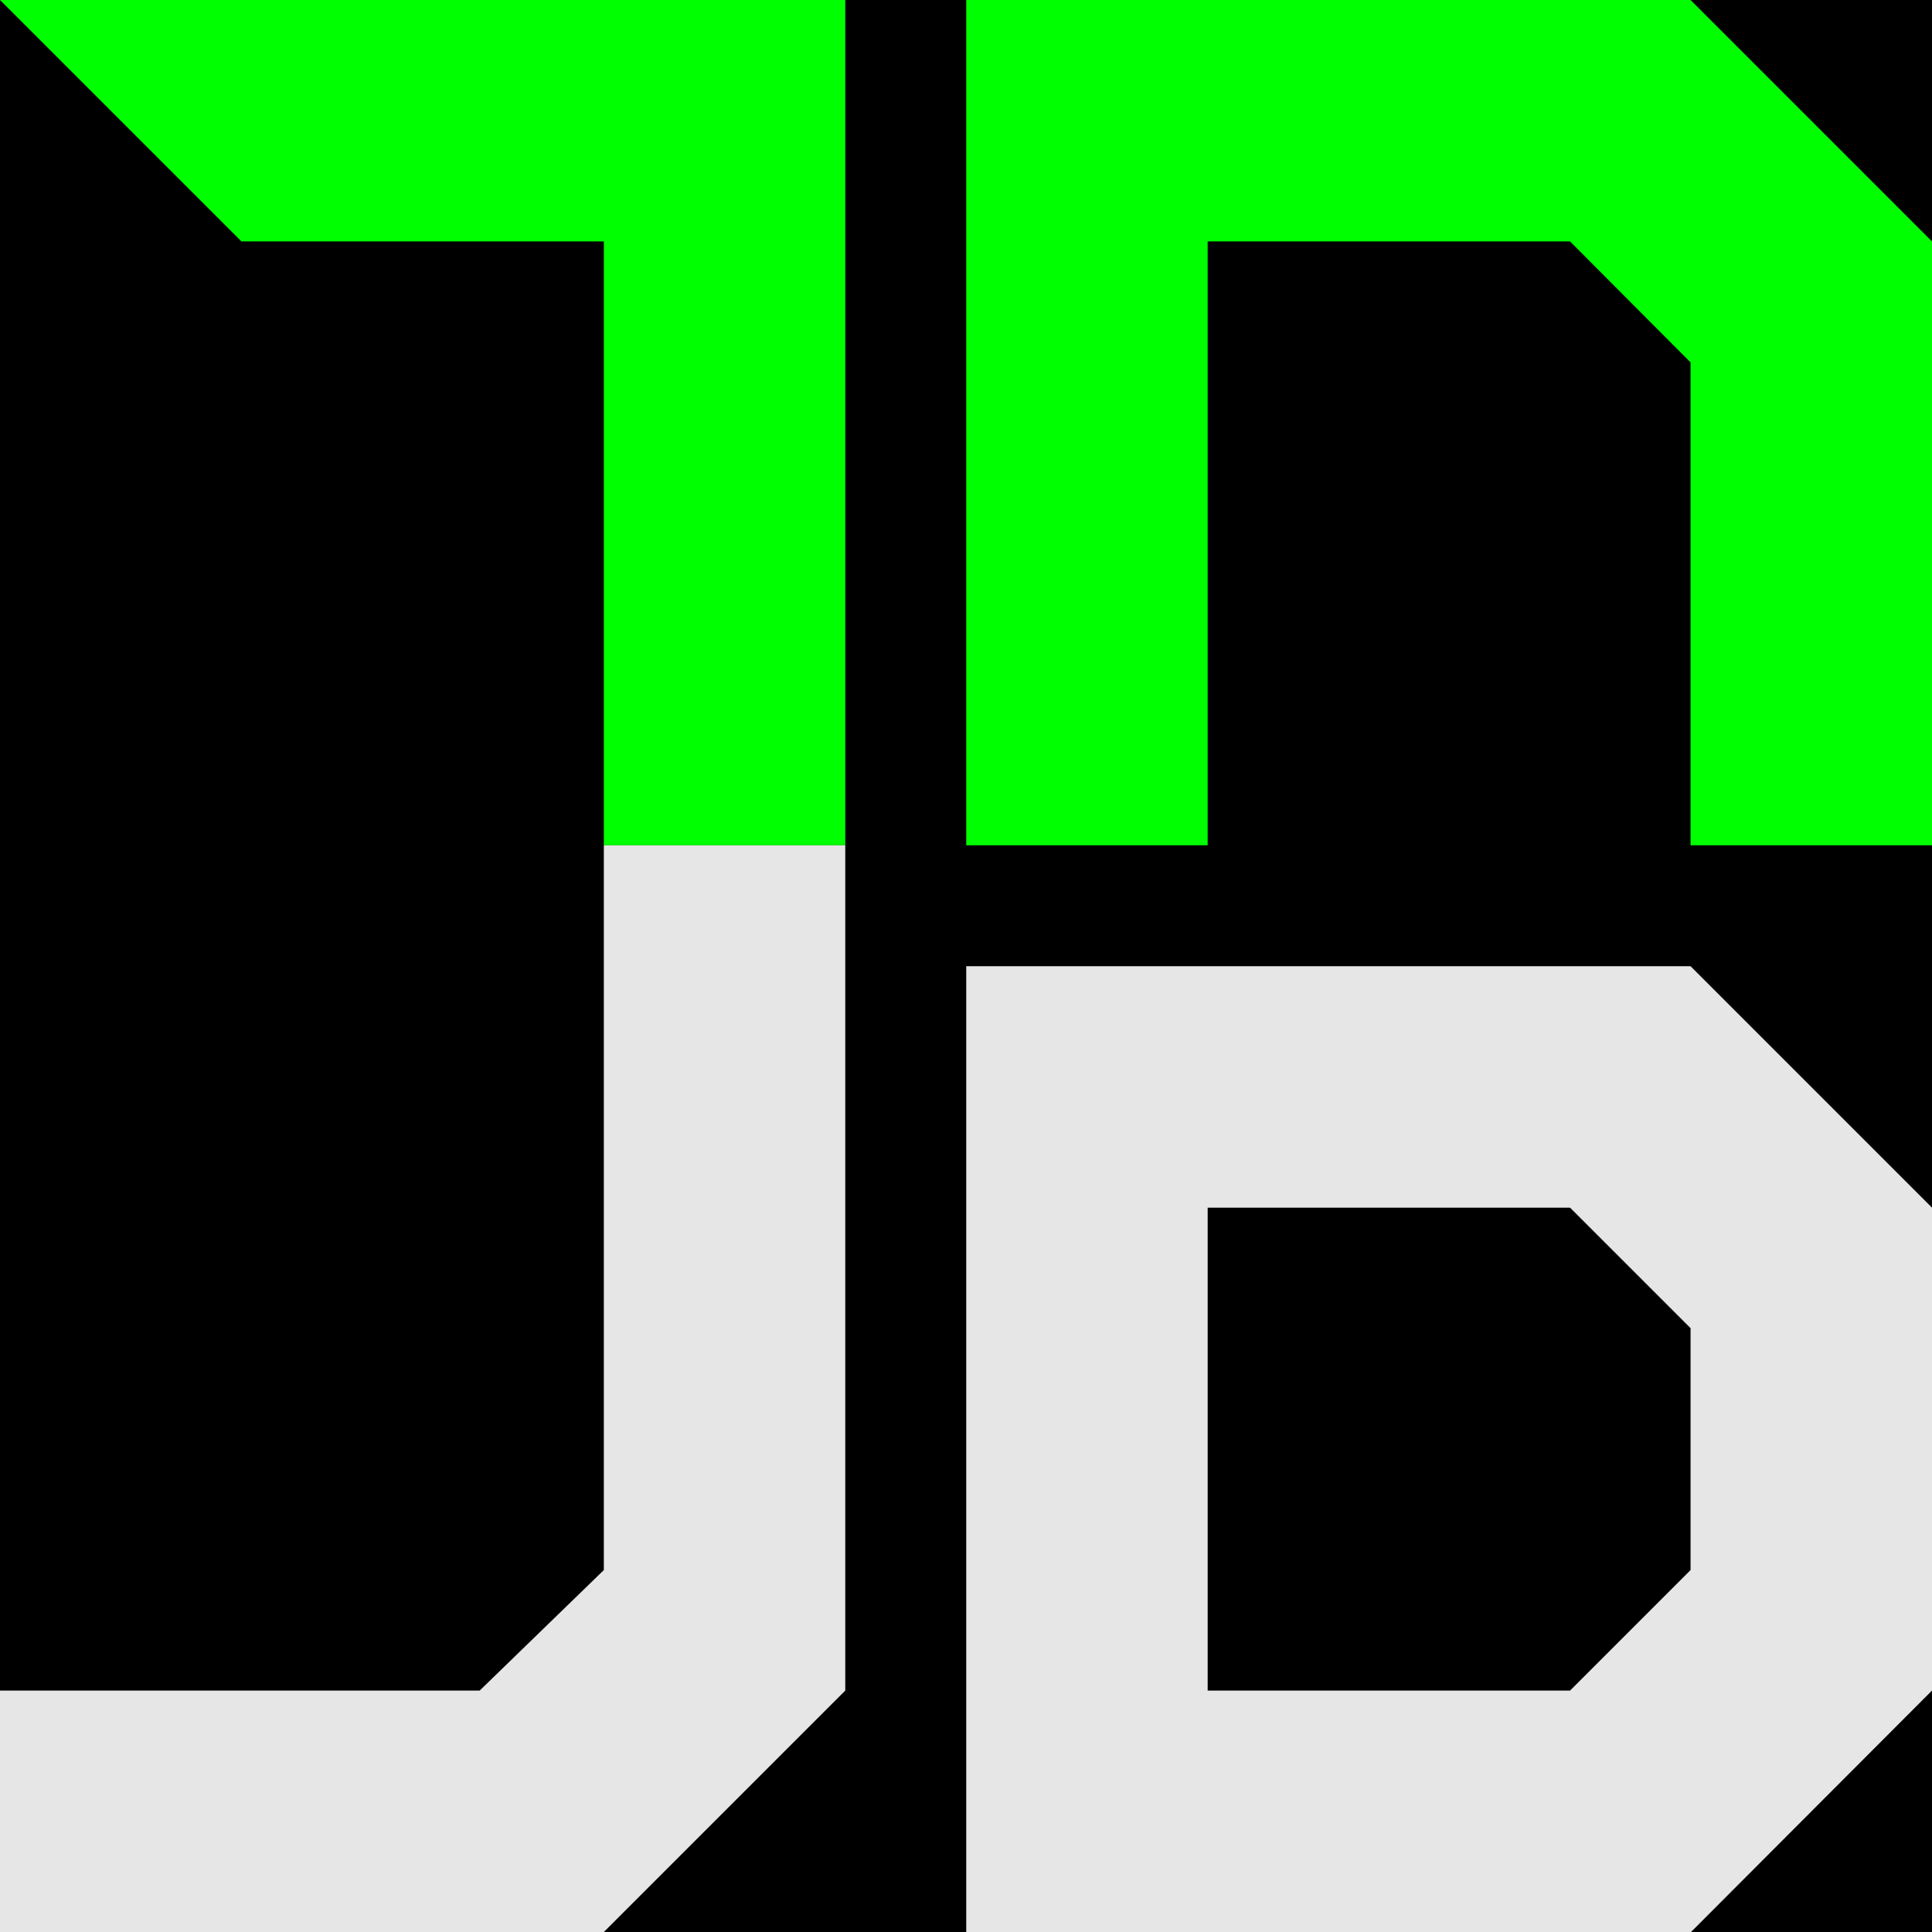 <svg xmlns="http://www.w3.org/2000/svg" version="1.1" xmlns:xlink="http://www.w3.org/1999/xlink" xmlns:svgjs="http://svgjs.dev/svgjs" width="1000" height="1000"><style>
    #light-icon {
      display: inline;
    }
    #dark-icon {
      display: none;
    }

    @media (prefers-color-scheme: dark) {
      #light-icon {
        display: none;
      }
      #dark-icon {
        display: inline;
      }
    }
  </style><g id="light-icon"><svg xmlns="http://www.w3.org/2000/svg" version="1.1" xmlns:xlink="http://www.w3.org/1999/xlink" xmlns:svgjs="http://svgjs.dev/svgjs" width="1000" height="1000"><g><g transform="matrix(62.5,0,0,62.5,0,0)"><svg xmlns="http://www.w3.org/2000/svg" version="1.1" xmlns:xlink="http://www.w3.org/1999/xlink" xmlns:svgjs="http://svgjs.dev/svgjs" width="16" height="16"><svg width="16" height="16" viewBox="0 0 4.233 4.233" version="1.1" id="svg1" inkscape:version="1.3.2 (091e20e, 2023-11-25, custom)" sodipodi:docname="favicon-design.svg" inkscape:export-filename="jnd-fav.svg" inkscape:export-xdpi="96" inkscape:export-ydpi="96" xmlns:inkscape="http://www.inkscape.org/namespaces/inkscape" xmlns:sodipodi="http://sodipodi.sourceforge.net/DTD/sodipodi-0.dtd" xmlns="http://www.w3.org/2000/svg" xmlns:svg="http://www.w3.org/2000/svg" xmlns:rdf="http://www.w3.org/1999/02/22-rdf-syntax-ns#" xmlns:cc="http://creativecommons.org/ns#" xmlns:dc="http://purl.org/dc/elements/1.1/">
  <title id="title1">jnd-fav</title>
  <sodipodi:namedview id="namedview1" pagecolor="#ffffff" bordercolor="#000000" borderopacity="0.25" inkscape:showpageshadow="2" inkscape:pageopacity="0.0" inkscape:pagecheckerboard="false" inkscape:deskcolor="#d1d1d1" inkscape:document-units="px" inkscape:zoom="23.860606" inkscape:cx="12.63589" inkscape:cy="5.9721869" inkscape:window-width="1842" inkscape:window-height="1051" inkscape:window-x="-9" inkscape:window-y="-9" inkscape:window-maximized="1" inkscape:current-layer="layer1" showgrid="true">
    <inkscape:grid id="grid1" units="px" originx="0" originy="0" spacingx="0.265" spacingy="0.265" empcolor="#0099e5" empopacity="0.302" color="#0099e5" opacity="0.149" empspacing="5" dotted="false" gridanglex="30" gridanglez="30" visible="true"></inkscape:grid>
  </sodipodi:namedview>
  <defs id="defs1"></defs>
  <g inkscape:groupmode="layer" id="layer2" inkscape:label="BG" sodipodi:insensitive="true" style="display:inline">
    <path style="fill:#000000;stroke:none;stroke-width:0.053;stroke-dasharray:none;stroke-opacity:1" d="M 0,4.233 V 0 h 4.233 v 4.233 z" id="path4"></path>
  </g>
  <g inkscape:label="Text" inkscape:groupmode="layer" id="layer1">
    <path style="fill:#00ff00;stroke:none;stroke-width:0.265" d="M 1.323,1.852 V 0.529 H 0.529 L 0,0 h 1.852 v 1.852" id="path8" sodipodi:nodetypes="cccccc"></path>
    <path style="fill:#e6e6e6;stroke:none;stroke-width:0.265" d="M 1.852,1.852 V 3.704 L 1.323,4.233 H 0 V 3.704 H 1.051 L 1.323,3.44 V 1.852" id="path1" sodipodi:nodetypes="cccccccc"></path>
    <path id="path3" style="fill:#e6e6e6;stroke:none;stroke-width:0.053;stroke-dasharray:none;stroke-opacity:1" d="m 2.117,2.117 v 2.117 h 1.587 L 4.233,3.704 V 2.646 L 3.704,2.117 Z m 0.529,0.529 h 0.794 L 3.704,2.91 V 3.44 L 3.44,3.704 h -0.794 z"></path>
    <path style="fill:#00ff00;fill-opacity:1;stroke:none;stroke-width:0.053;stroke-dasharray:none;stroke-opacity:1" d="M 2.117,1.852 H 2.646 V 0.529 H 3.44 L 3.704,0.794 V 1.852 H 4.233 V 0.529 L 3.704,0 h -1.587 z" id="path9" sodipodi:nodetypes="ccccccccccc"></path>
  </g>
</svg></svg></g></g></svg></g><g id="dark-icon"><svg xmlns="http://www.w3.org/2000/svg" version="1.1" xmlns:xlink="http://www.w3.org/1999/xlink" xmlns:svgjs="http://svgjs.dev/svgjs" width="1000" height="1000"><g clip-path="url(#SvgjsClipPath1046)"><rect width="1000" height="1000" fill="#000000"></rect><g transform="matrix(43.75,0,0,43.75,150,150)"><svg xmlns="http://www.w3.org/2000/svg" version="1.1" xmlns:xlink="http://www.w3.org/1999/xlink" xmlns:svgjs="http://svgjs.dev/svgjs" width="16" height="16"><svg width="16" height="16" viewBox="0 0 4.233 4.233" version="1.1" id="svg1" inkscape:version="1.3.2 (091e20e, 2023-11-25, custom)" sodipodi:docname="favicon-design.svg" inkscape:export-filename="jnd-fav.svg" inkscape:export-xdpi="96" inkscape:export-ydpi="96" xmlns:inkscape="http://www.inkscape.org/namespaces/inkscape" xmlns:sodipodi="http://sodipodi.sourceforge.net/DTD/sodipodi-0.dtd" xmlns="http://www.w3.org/2000/svg" xmlns:svg="http://www.w3.org/2000/svg" xmlns:rdf="http://www.w3.org/1999/02/22-rdf-syntax-ns#" xmlns:cc="http://creativecommons.org/ns#" xmlns:dc="http://purl.org/dc/elements/1.1/">
  <title id="title1">jnd-fav</title>
  <sodipodi:namedview id="namedview1" pagecolor="#ffffff" bordercolor="#000000" borderopacity="0.25" inkscape:showpageshadow="2" inkscape:pageopacity="0.0" inkscape:pagecheckerboard="false" inkscape:deskcolor="#d1d1d1" inkscape:document-units="px" inkscape:zoom="23.860606" inkscape:cx="12.63589" inkscape:cy="5.9721869" inkscape:window-width="1842" inkscape:window-height="1051" inkscape:window-x="-9" inkscape:window-y="-9" inkscape:window-maximized="1" inkscape:current-layer="layer1" showgrid="true">
    <inkscape:grid id="grid1" units="px" originx="0" originy="0" spacingx="0.265" spacingy="0.265" empcolor="#0099e5" empopacity="0.302" color="#0099e5" opacity="0.149" empspacing="5" dotted="false" gridanglex="30" gridanglez="30" visible="true"></inkscape:grid>
  </sodipodi:namedview>
  <defs id="defs1"><clipPath id="SvgjsClipPath1046"><rect width="1000" height="1000" x="0" y="0" rx="350" ry="350"></rect></clipPath></defs>
  <g inkscape:groupmode="layer" id="layer2" inkscape:label="BG" sodipodi:insensitive="true" style="display:inline">
    <path style="fill:#000000;stroke:none;stroke-width:0.053;stroke-dasharray:none;stroke-opacity:1" d="M 0,4.233 V 0 h 4.233 v 4.233 z" id="path4"></path>
  </g>
  <g inkscape:label="Text" inkscape:groupmode="layer" id="layer1">
    <path style="fill:#00ff00;stroke:none;stroke-width:0.265" d="M 1.323,1.852 V 0.529 H 0.529 L 0,0 h 1.852 v 1.852" id="path8" sodipodi:nodetypes="cccccc"></path>
    <path style="fill:#e6e6e6;stroke:none;stroke-width:0.265" d="M 1.852,1.852 V 3.704 L 1.323,4.233 H 0 V 3.704 H 1.051 L 1.323,3.44 V 1.852" id="path1" sodipodi:nodetypes="cccccccc"></path>
    <path id="path3" style="fill:#e6e6e6;stroke:none;stroke-width:0.053;stroke-dasharray:none;stroke-opacity:1" d="m 2.117,2.117 v 2.117 h 1.587 L 4.233,3.704 V 2.646 L 3.704,2.117 Z m 0.529,0.529 h 0.794 L 3.704,2.91 V 3.44 L 3.44,3.704 h -0.794 z"></path>
    <path style="fill:#00ff00;fill-opacity:1;stroke:none;stroke-width:0.053;stroke-dasharray:none;stroke-opacity:1" d="M 2.117,1.852 H 2.646 V 0.529 H 3.44 L 3.704,0.794 V 1.852 H 4.233 V 0.529 L 3.704,0 h -1.587 z" id="path9" sodipodi:nodetypes="ccccccccccc"></path>
  </g>
</svg></svg></g></g></svg></g></svg>